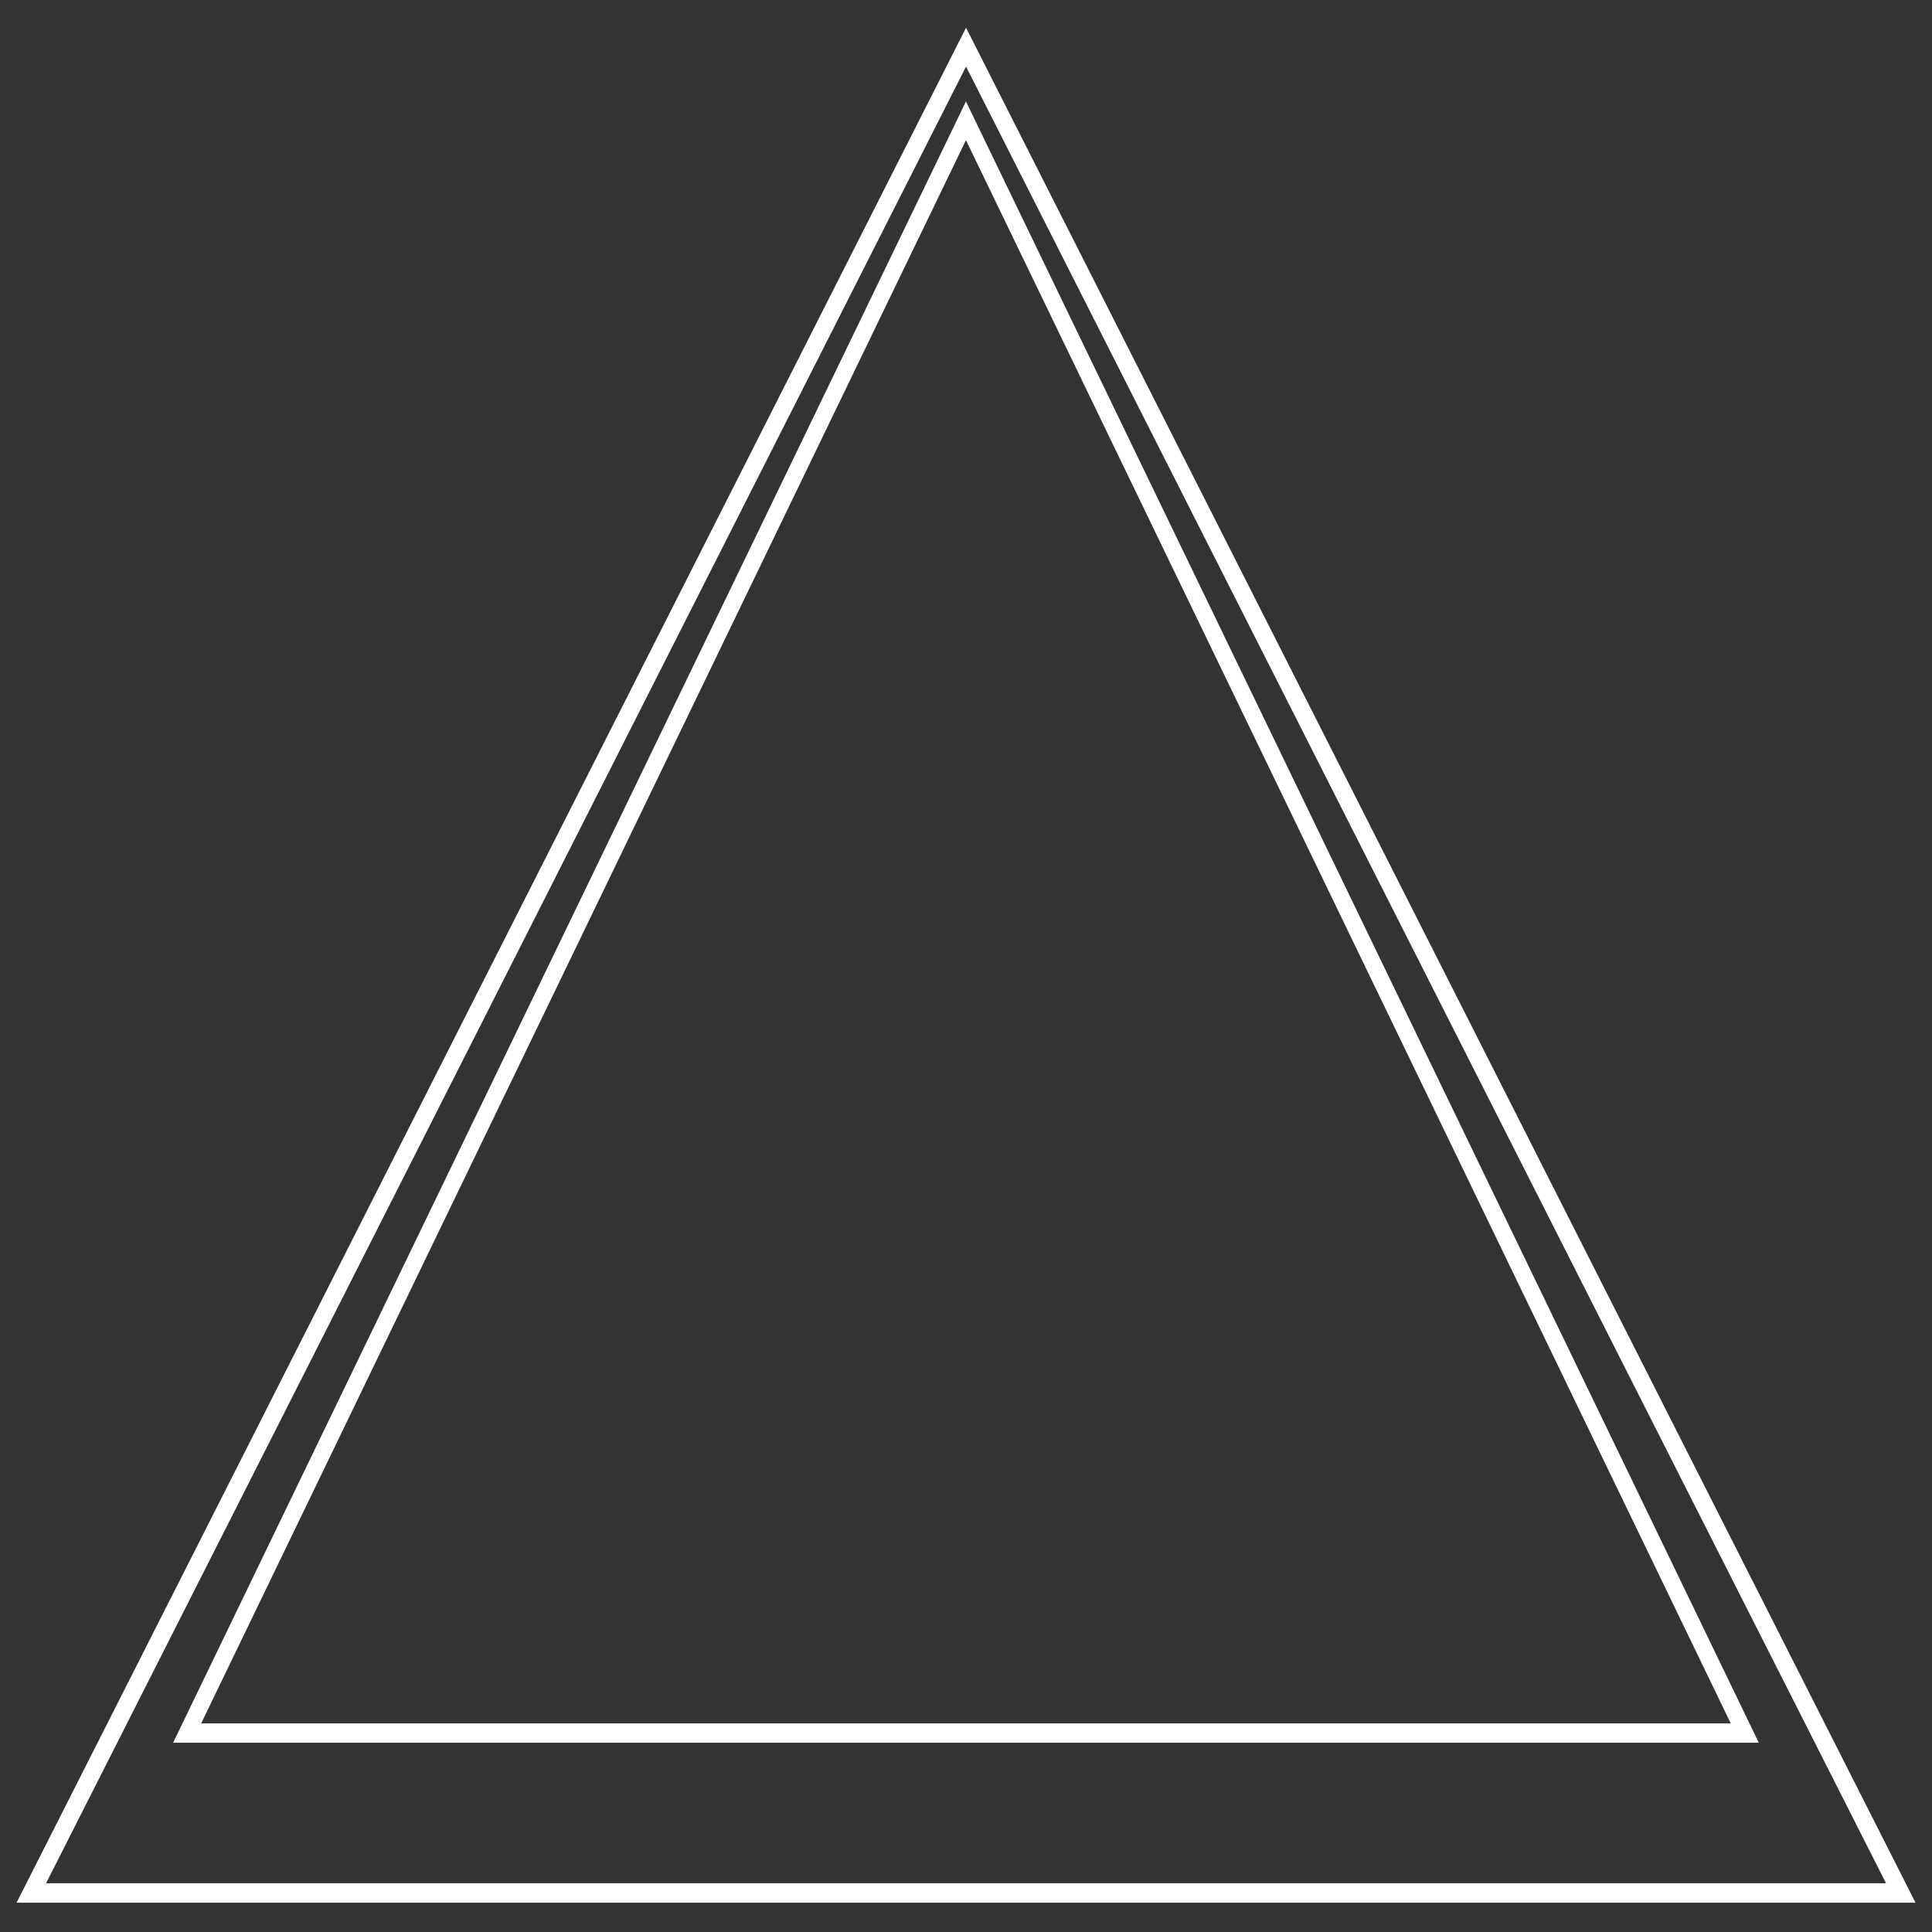 <?xml version="1.0" encoding="UTF-8" standalone="no"?>
<svg
   xmlns:dc="http://purl.org/dc/elements/1.1/"
   xmlns:cc="http://creativecommons.org/ns#"
   xmlns:rdf="http://www.w3.org/1999/02/22-rdf-syntax-ns#"
   xmlns:svg="http://www.w3.org/2000/svg"
   xmlns="http://www.w3.org/2000/svg"
   width="800px"
   height="800px"
   viewBox="0 0 800 800"
   version="1.1"
   id="SVGRoot">
  <rect x="0" y="0" width="800" height="800" fill="#333333" stroke="none"/>
  <defs
     id="defs925" />
  <g
     id="layer1">
    <path
       style="fill:#000000;fill-opacity:0;stroke:#ffffff;stroke-width:0.49;stroke-miterlimit:4;stroke-dasharray:none;stroke-opacity:1"
       id="path44-7-8"
       transform="matrix(13.683,0,0,16.354,-388.721,-228.13)"
       d="m 57.641,17.008 23.569,40.822 -47.138,-10e-7 z" />
    <path
       style="fill:#000000;fill-opacity:0;stroke:#ffffff;stroke-width:0.429;stroke-miterlimit:4;stroke-dasharray:none;stroke-opacity:1"
       id="path44-7"
       transform="matrix(16.422,0,0,18.723,-546.563,-298.916)"
       d="m 57.641,17.008 23.569,40.822 -47.138,-10e-7 z" />
  </g>
</svg>
